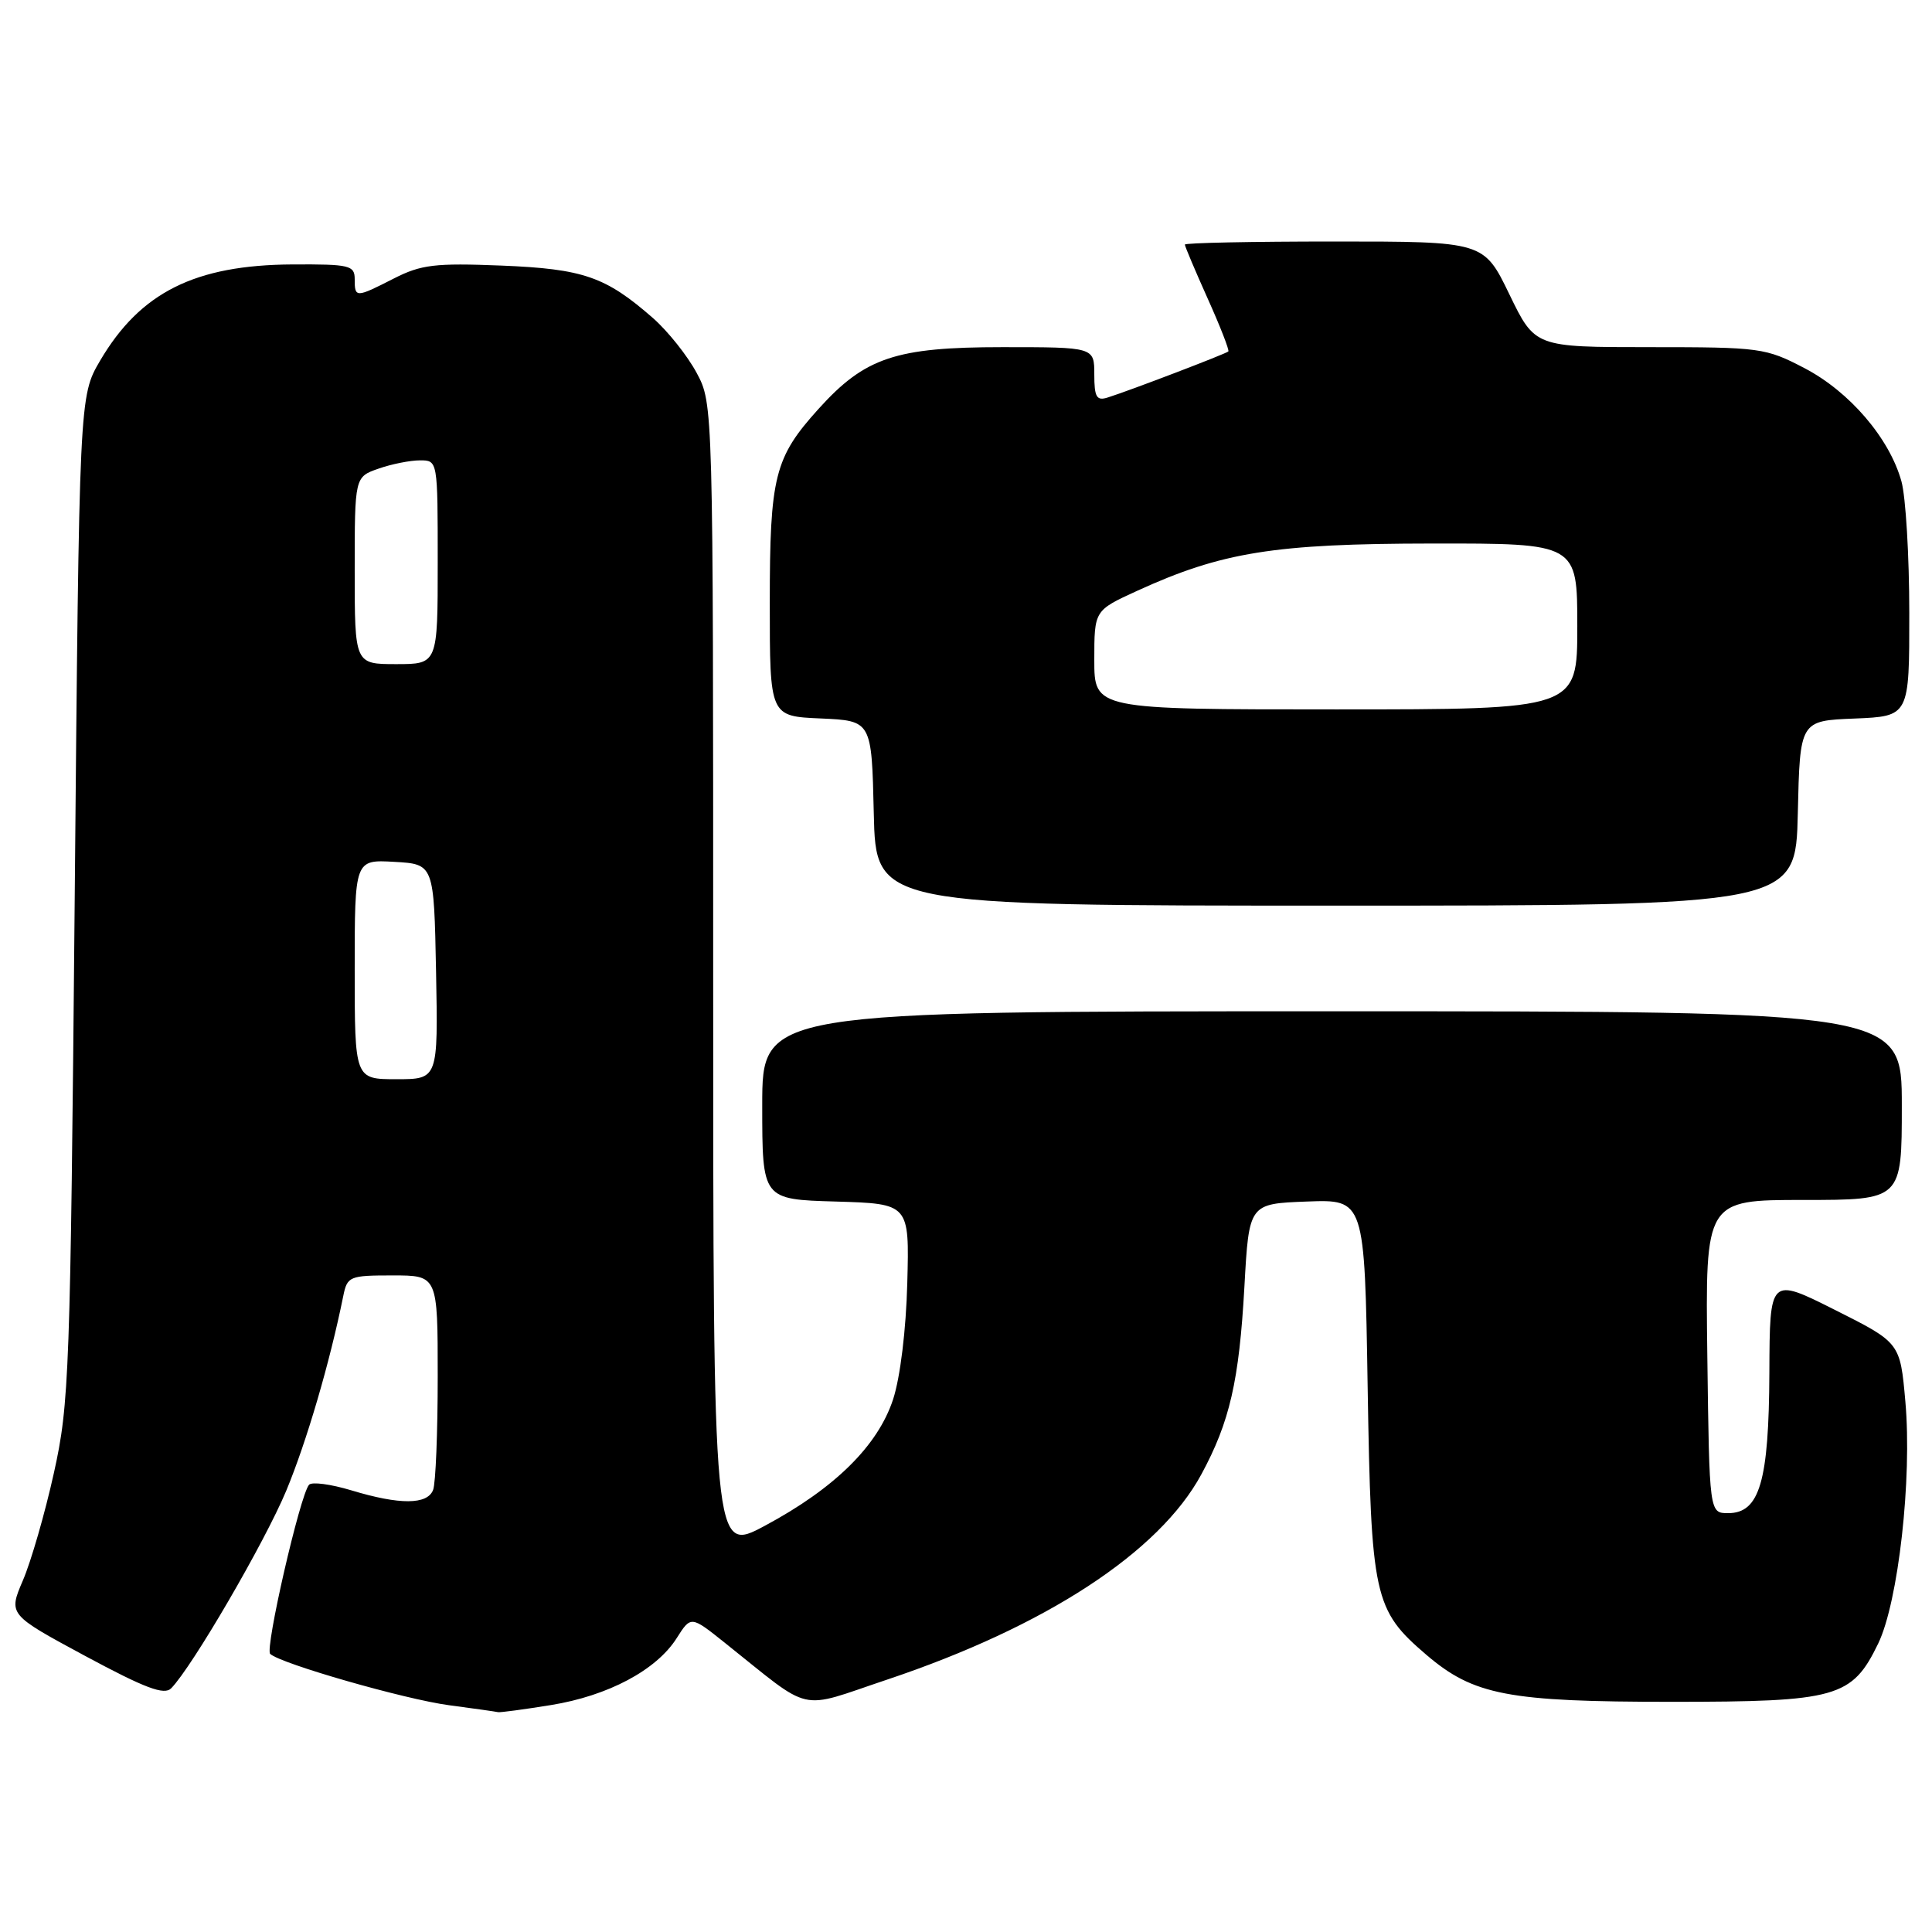 <?xml version="1.0" encoding="UTF-8" standalone="no"?>
<!DOCTYPE svg PUBLIC "-//W3C//DTD SVG 1.1//EN" "http://www.w3.org/Graphics/SVG/1.1/DTD/svg11.dtd" >
<svg xmlns="http://www.w3.org/2000/svg" xmlns:xlink="http://www.w3.org/1999/xlink" version="1.1" viewBox="0 0 256 256">
 <g >
 <path fill="currentColor"
d=" M 73.00 225.93 C 80.56 224.71 86.98 221.30 89.66 217.07 C 91.55 214.09 91.55 214.09 96.02 217.66 C 107.88 227.11 105.52 226.58 117.54 222.56 C 138.53 215.53 153.60 205.69 159.18 195.37 C 162.95 188.41 164.19 183.00 164.89 170.50 C 165.50 159.50 165.50 159.50 173.16 159.21 C 180.82 158.92 180.82 158.92 181.22 183.71 C 181.68 211.70 182.03 213.30 189.01 219.28 C 195.26 224.62 199.83 225.50 221.50 225.50 C 243.41 225.50 245.40 224.94 248.87 217.78 C 251.54 212.25 253.38 195.93 252.47 185.71 C 251.78 177.91 251.78 177.91 243.14 173.57 C 234.50 169.23 234.50 169.23 234.45 181.87 C 234.39 196.31 233.16 200.50 228.99 200.50 C 226.50 200.50 226.50 200.50 226.23 179.75 C 225.96 159.00 225.96 159.00 238.98 159.00 C 252.00 159.00 252.00 159.00 252.00 146.50 C 252.00 134.00 252.00 134.00 176.50 134.00 C 101.00 134.00 101.00 134.00 101.00 146.46 C 101.00 158.93 101.00 158.93 110.75 159.21 C 120.50 159.50 120.50 159.50 120.22 170.00 C 120.06 176.20 119.29 182.51 118.34 185.42 C 116.32 191.57 110.61 197.21 101.35 202.17 C 94.50 205.84 94.50 205.84 94.50 129.67 C 94.50 53.50 94.50 53.50 92.31 49.41 C 91.10 47.15 88.51 43.90 86.55 42.17 C 80.26 36.66 77.32 35.63 66.42 35.19 C 57.64 34.84 55.81 35.06 52.21 36.89 C 47.14 39.48 47.00 39.48 47.00 37.00 C 47.00 35.16 46.35 35.00 38.75 35.04 C 25.84 35.11 18.59 38.74 13.27 47.78 C 10.50 52.50 10.50 52.50 9.90 119.00 C 9.32 182.18 9.18 185.98 7.14 195.18 C 5.96 200.51 4.11 206.91 3.04 209.40 C 1.10 213.93 1.10 213.93 11.30 219.43 C 19.24 223.70 21.76 224.65 22.68 223.71 C 25.48 220.85 35.07 204.37 37.92 197.55 C 40.62 191.06 43.69 180.60 45.48 171.75 C 46.01 169.12 46.30 169.00 52.02 169.00 C 58.00 169.00 58.00 169.00 58.00 182.42 C 58.00 189.80 57.73 196.55 57.39 197.42 C 56.63 199.40 52.97 199.42 46.56 197.48 C 43.84 196.66 41.32 196.32 40.95 196.74 C 39.76 198.08 35.08 218.48 35.80 219.15 C 37.19 220.45 53.64 225.17 59.50 225.95 C 62.80 226.39 65.72 226.80 66.00 226.87 C 66.28 226.93 69.42 226.51 73.00 225.93 Z  M 238.22 107.75 C 238.50 95.50 238.50 95.50 245.75 95.21 C 253.00 94.91 253.00 94.91 252.99 81.21 C 252.99 73.67 252.52 65.82 251.95 63.78 C 250.37 58.08 245.09 51.91 239.12 48.79 C 233.95 46.09 233.27 46.00 218.58 46.00 C 203.39 46.00 203.39 46.00 200.00 39.00 C 196.61 32.00 196.61 32.00 176.81 32.00 C 165.91 32.00 157.00 32.18 157.00 32.41 C 157.00 32.63 158.36 35.85 160.02 39.55 C 161.69 43.26 162.92 46.42 162.76 46.57 C 162.45 46.88 149.63 51.78 146.75 52.68 C 145.30 53.14 145.00 52.60 145.00 49.62 C 145.00 46.00 145.00 46.00 132.82 46.00 C 118.69 46.00 114.61 47.37 108.47 54.17 C 102.62 60.64 102.00 63.12 102.00 79.92 C 102.00 94.91 102.00 94.91 108.75 95.20 C 115.50 95.50 115.50 95.50 115.78 107.75 C 116.06 120.00 116.06 120.00 177.00 120.00 C 237.94 120.00 237.94 120.00 238.22 107.75 Z  M 47.00 128.45 C 47.00 113.90 47.00 113.90 52.25 114.20 C 57.50 114.50 57.50 114.50 57.78 128.75 C 58.05 143.00 58.05 143.00 52.53 143.00 C 47.00 143.00 47.00 143.00 47.00 128.45 Z  M 47.00 75.60 C 47.00 63.20 47.00 63.20 50.15 62.10 C 51.88 61.49 54.36 61.00 55.65 61.00 C 58.00 61.00 58.00 61.00 58.00 74.50 C 58.00 88.00 58.00 88.00 52.50 88.00 C 47.00 88.00 47.00 88.00 47.00 75.60 Z  M 145.00 87.44 C 145.00 80.89 145.00 80.89 150.63 78.31 C 161.90 73.15 168.83 72.04 189.75 72.02 C 209.00 72.00 209.00 72.00 209.00 83.00 C 209.00 94.00 209.00 94.00 177.00 94.00 C 145.00 94.00 145.00 94.00 145.00 87.44 Z "/>
</g>
</svg>
